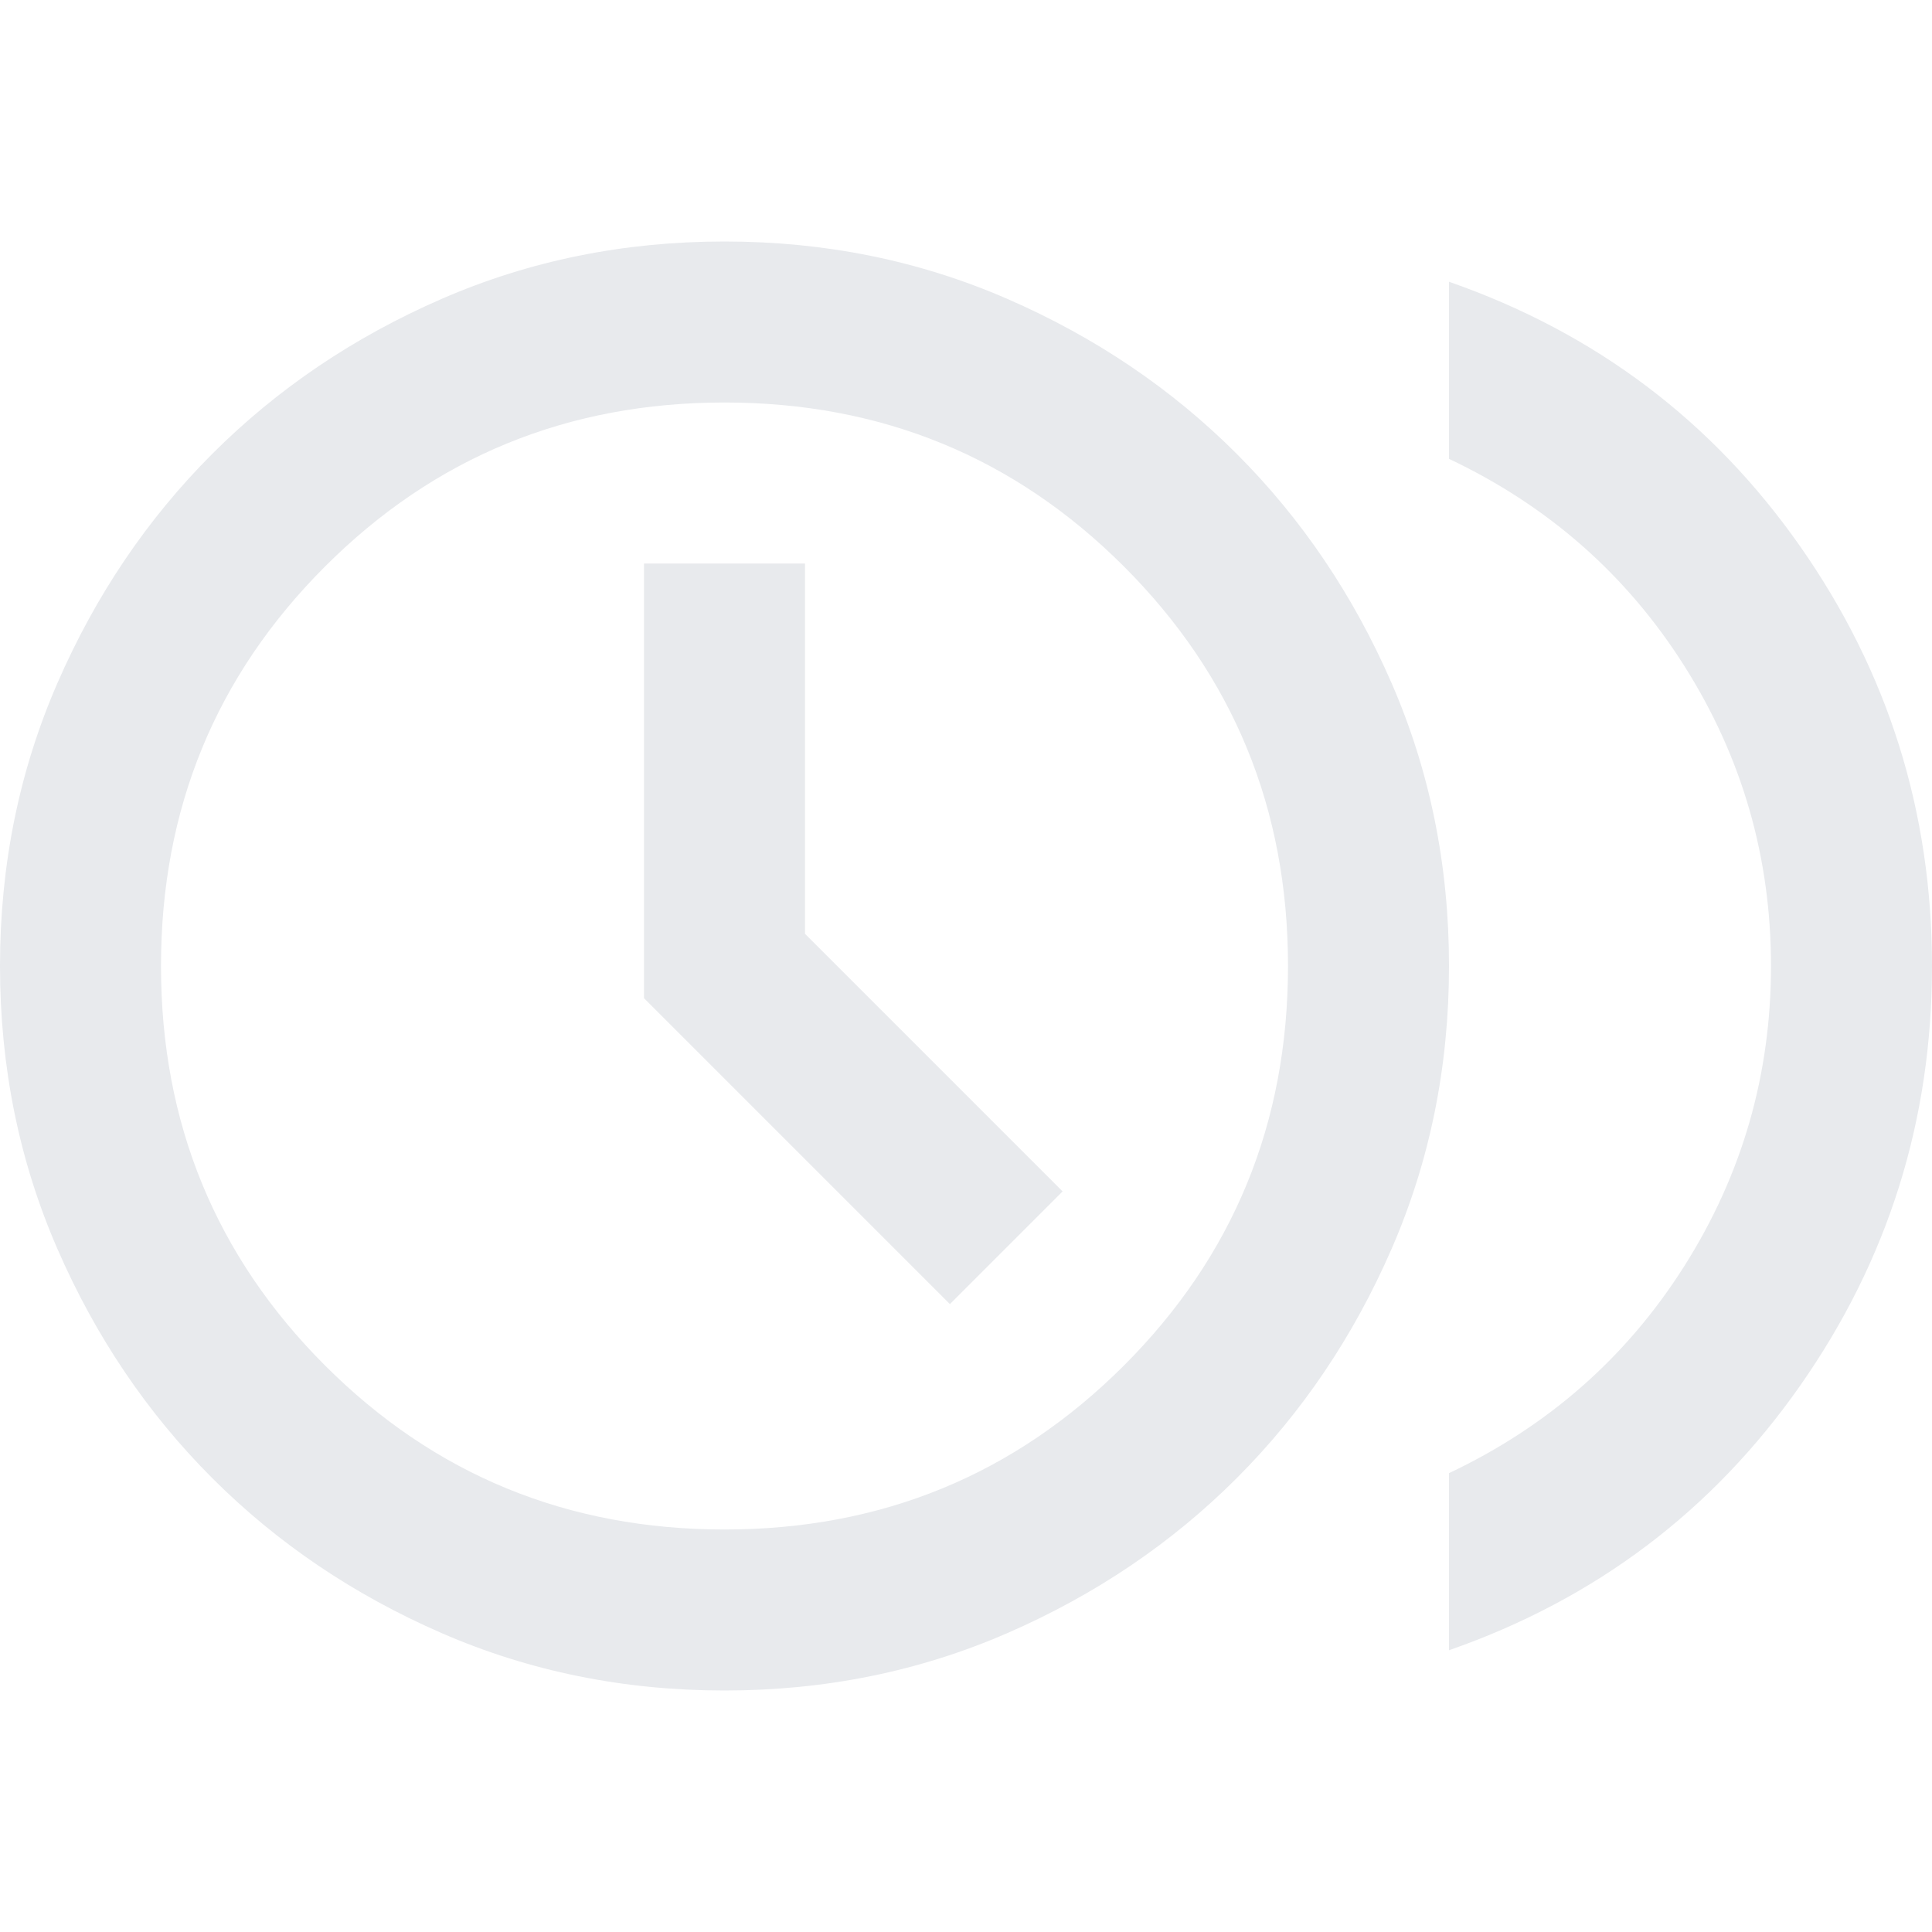 <svg xmlns="http://www.w3.org/2000/svg" height="24px" viewBox="0 -960 960 960" width="24px" fill="#e8eaed"><path d="m472-312 56-56-128-128v-184h-80v216l152 152Zm248 172v-88q74-35 117-103t43-149q0-81-43-149T720-732v-88q109 38 174.5 131.5T960-480q0 115-65.5 208.5T720-140Zm-360 20q-75 0-140.5-28.5t-114-77q-48.5-48.5-77-114T0-480q0-75 28.5-140.5t77-114q48.5-48.5 114-77T360-840q75 0 140.5 28.5t114 77q48.5 48.5 77 114T720-480q0 75-28.5 140.5t-77 114q-48.5 48.5-114 77T360-120Zm0-80q117 0 198.5-81.5T640-480q0-117-81.5-198.5T360-760q-117 0-198.5 81.5T80-480q0 117 81.5 198.5T360-200Zm0-280Z"/></svg>